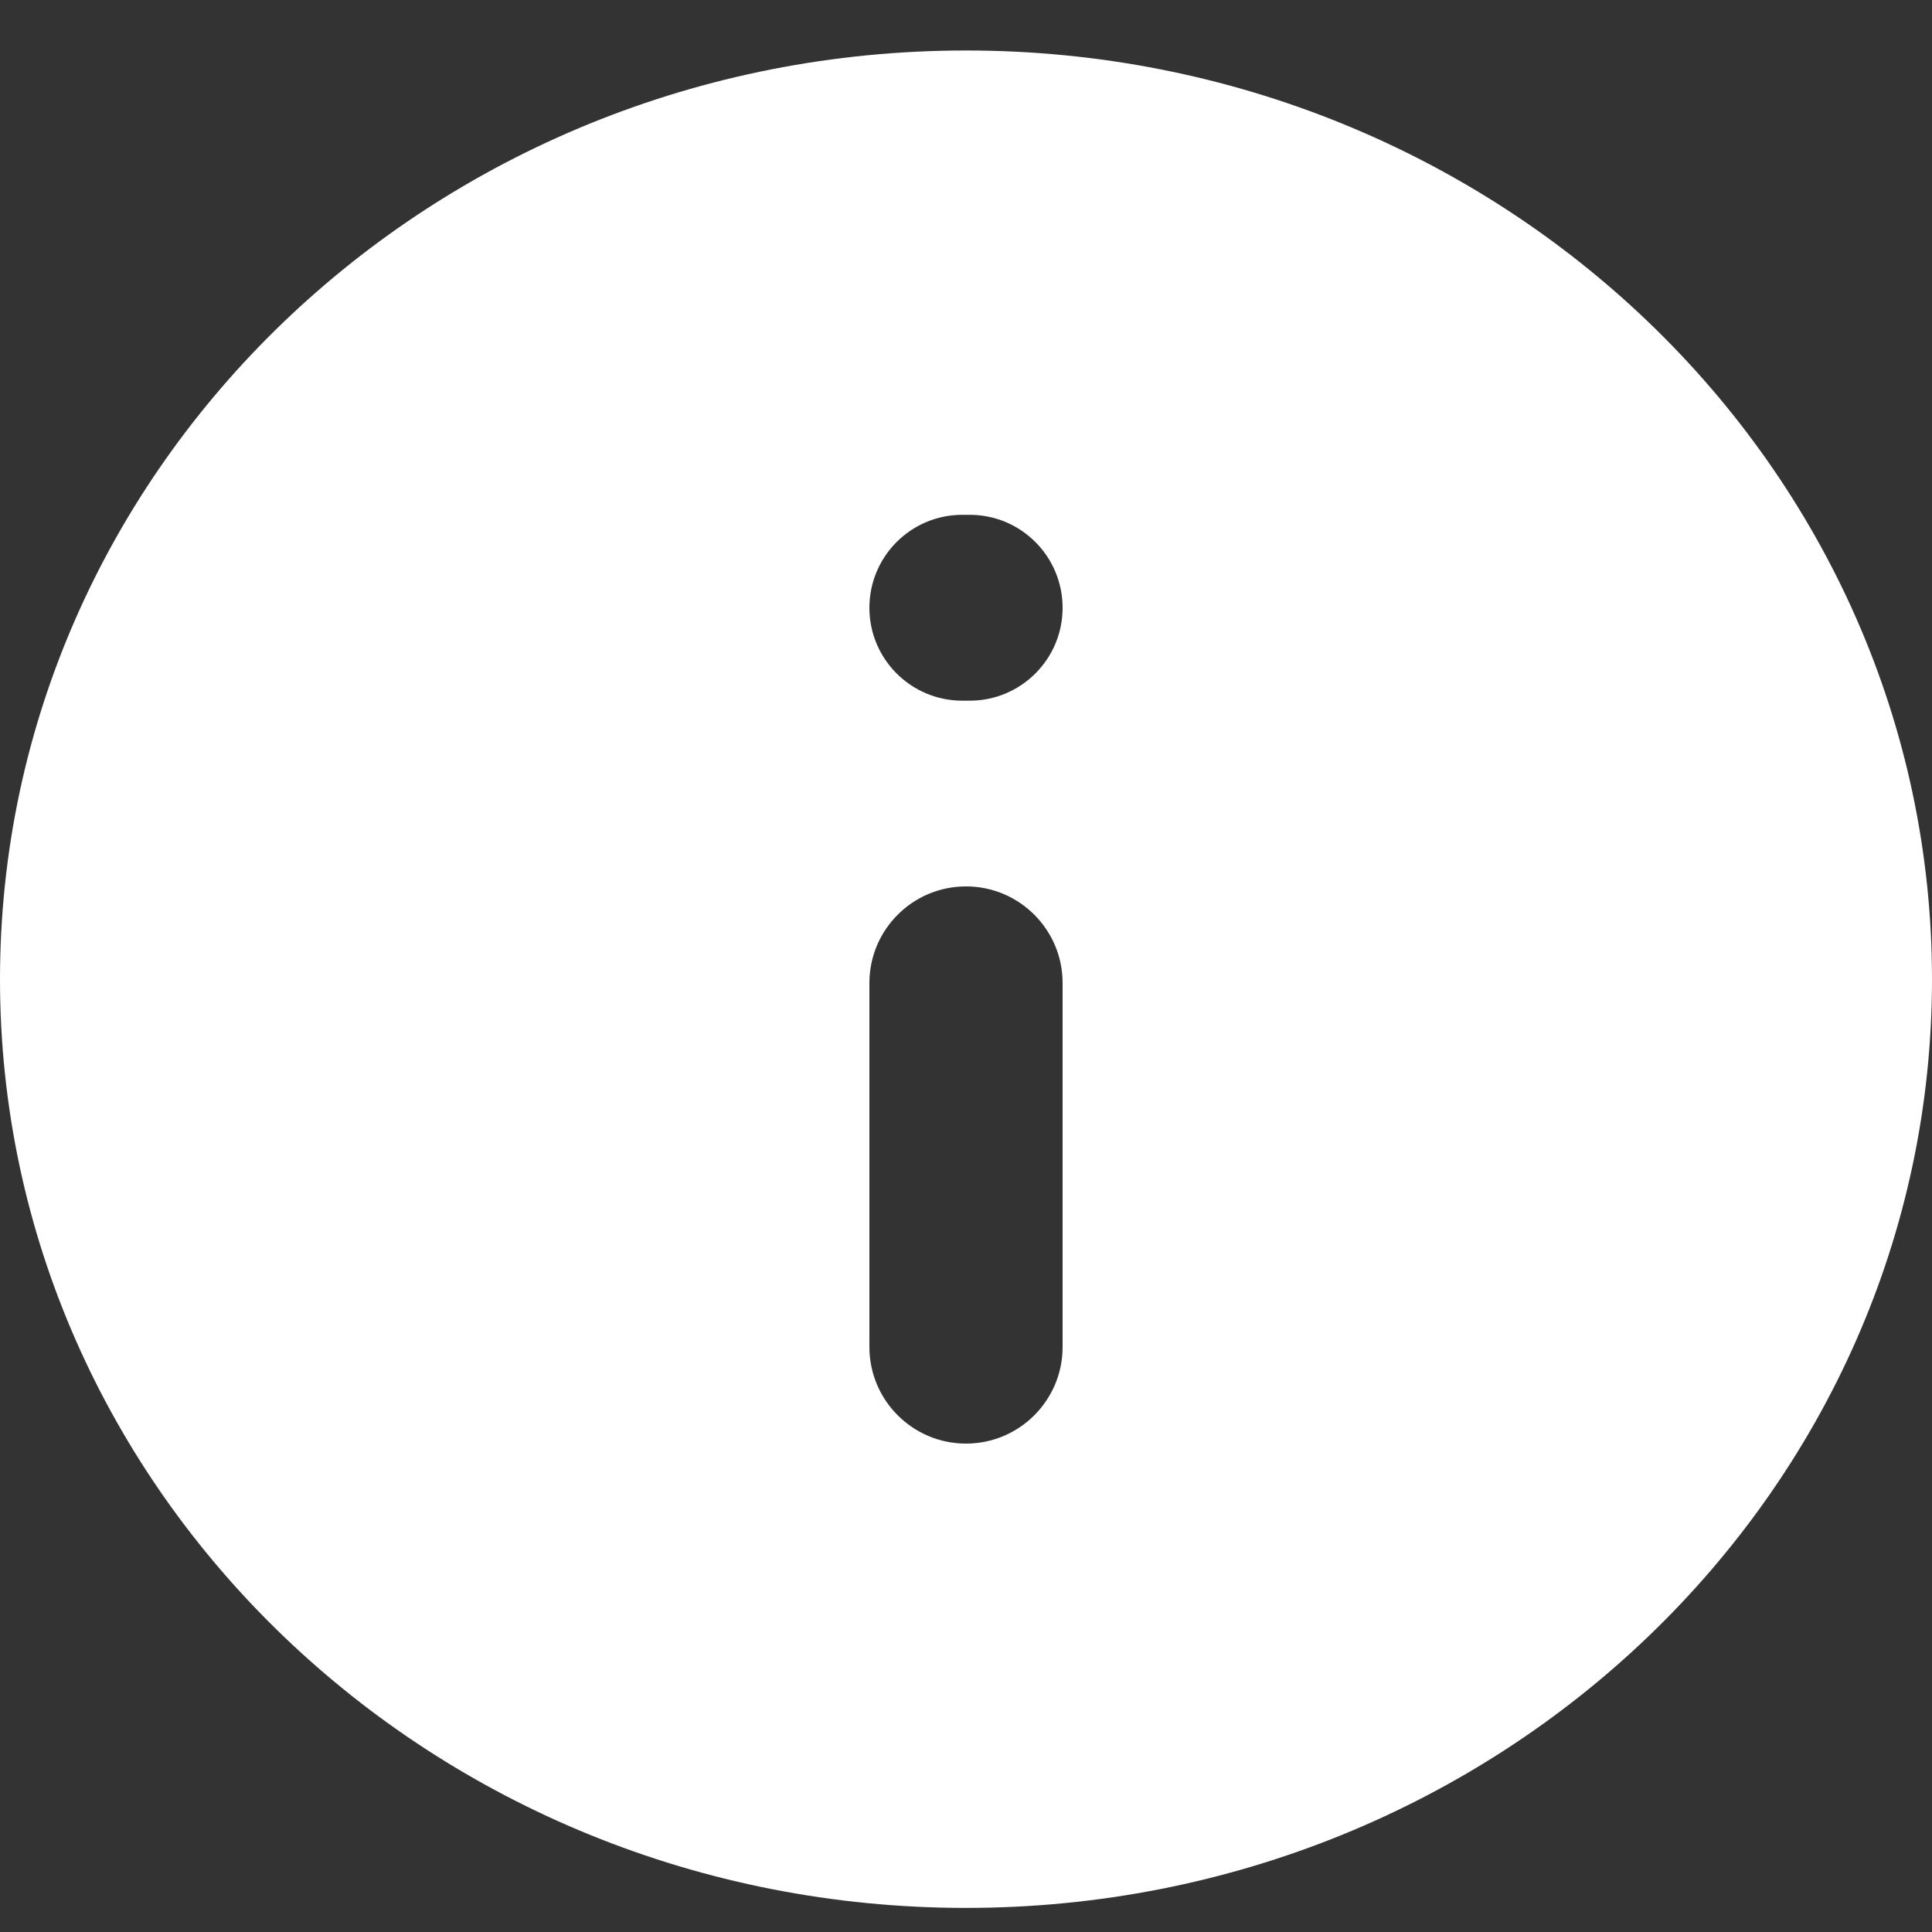 <svg width="15" height="15" viewBox="0 0 15 15" fill="none" xmlns="http://www.w3.org/2000/svg">
<rect x="0" y="0" width="15" height="15" fill="#333333" stroke="none"/>
<path d="M7.5 0.392C3.36 0.392 0 3.622 0 7.603C0 11.583 3.36 14.813 7.5 14.813C11.64 14.813 15 11.583 15 7.603C15 3.622 11.64 0.392 7.5 0.392ZM8.25 10.458C8.25 10.872 7.914 11.208 7.5 11.208V11.208C7.086 11.208 6.75 10.872 6.75 10.458V7.632C6.75 7.218 7.086 6.882 7.5 6.882V6.882C7.914 6.882 8.25 7.218 8.25 7.632V10.458ZM8.25 4.719C8.25 5.117 7.927 5.44 7.529 5.44H7.471C7.073 5.44 6.75 5.117 6.75 4.719V4.719C6.75 4.32 7.073 3.997 7.471 3.997H7.529C7.927 3.997 8.25 4.32 8.25 4.719V4.719Z" fill="white"/>
</svg>
